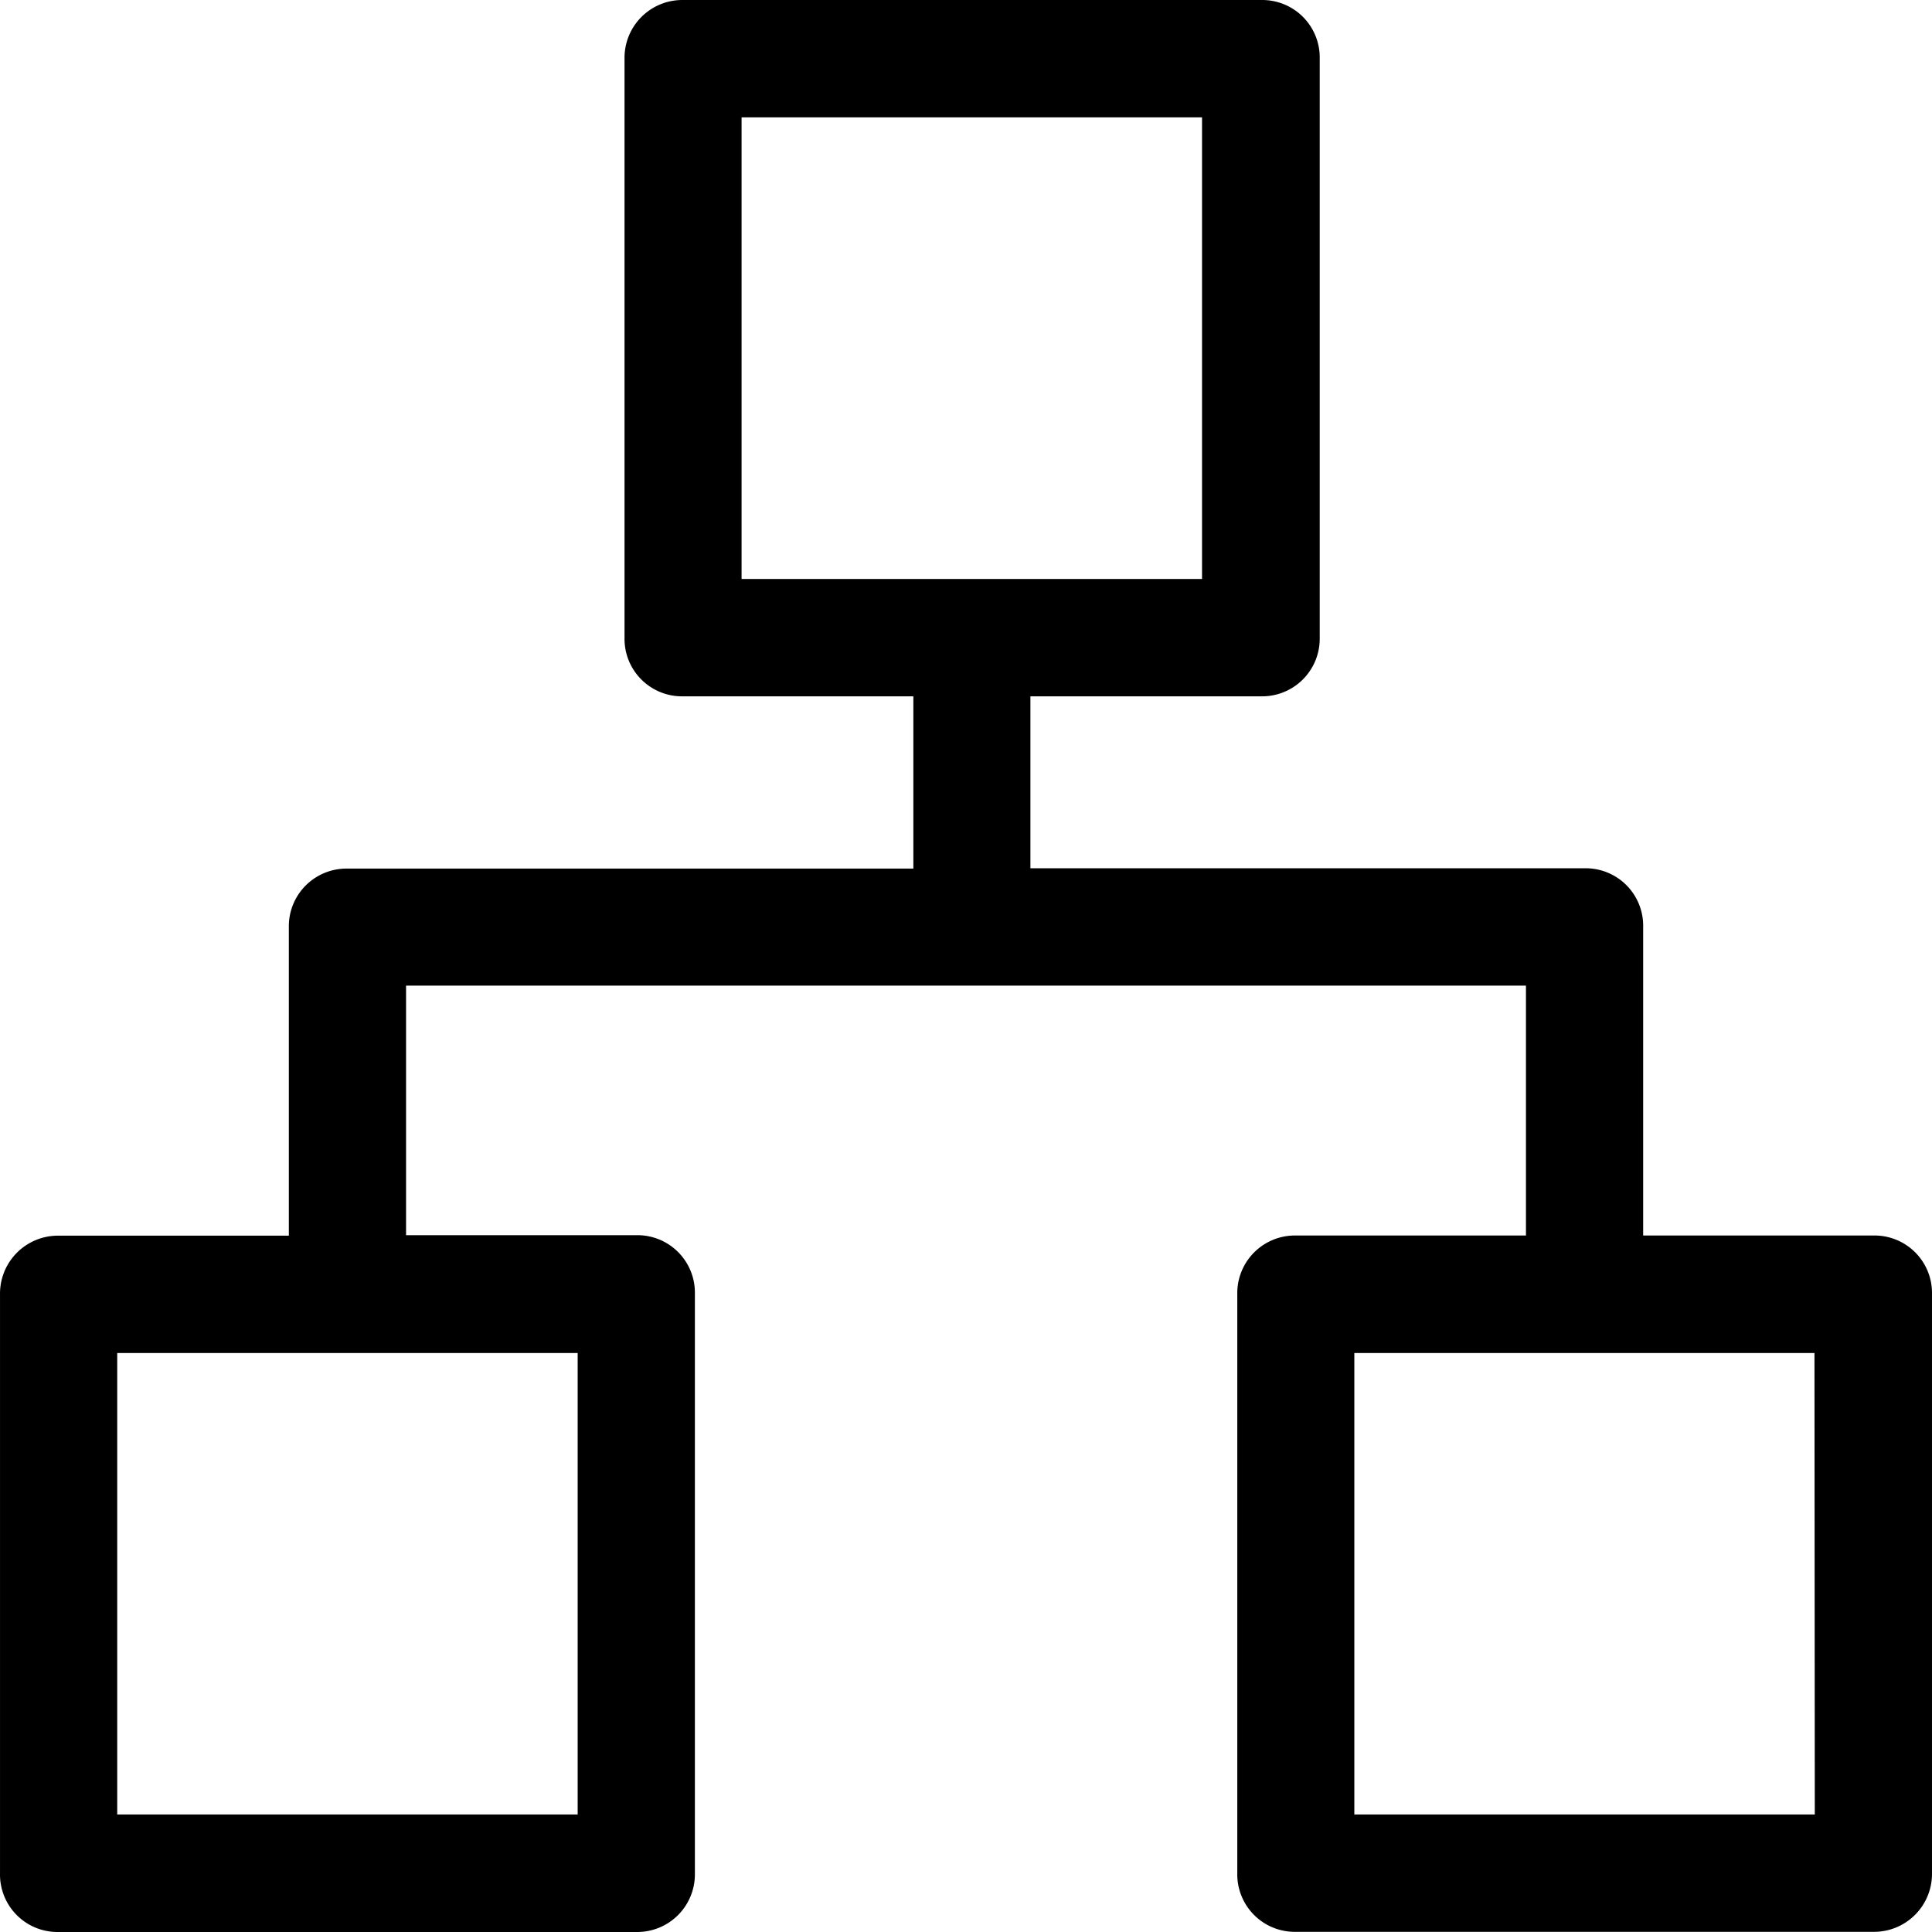 <svg t="1617171242595" class="icon" viewBox="0 0 1024 1024" version="1.1" xmlns="http://www.w3.org/2000/svg" p-id="2159" width="200" height="200"><path d="M668.417 0.006a30.464 30.464 0 0 1 31.061 31.146V337.923a30.549 30.549 0 0 1-31.061 31.146H546.136v91.135h293.714a30.464 30.464 0 0 1 31.061 31.146v163.497h122.025a30.464 30.464 0 0 1 31.061 30.89v307.112a30.72 30.72 0 0 1-31.061 31.061H686.763a30.464 30.464 0 0 1-30.976-31.061V685.994a30.549 30.549 0 0 1 30.976-31.146h122.025V522.411H215.216v132.265h122.025a30.464 30.464 0 0 1 31.061 31.061v307.197a30.549 30.549 0 0 1-30.976 31.061H31.069A30.464 30.464 0 0 1 0.008 992.849V686.079a30.72 30.72 0 0 1 31.061-31.146h122.025V491.521a30.549 30.549 0 0 1 30.976-31.146h300.029v-91.306h-122.025a30.464 30.464 0 0 1-31.061-31.061V31.152A30.634 30.634 0 0 1 362.073 0.006zM306.181 717.14H62.13v244.563h244.051V717.14z m655.524 0H717.825v244.563h244.051l-0.171-244.563zM637.185 62.213H393.049v244.648h244.051V62.299z" p-id="2160"></path></svg>